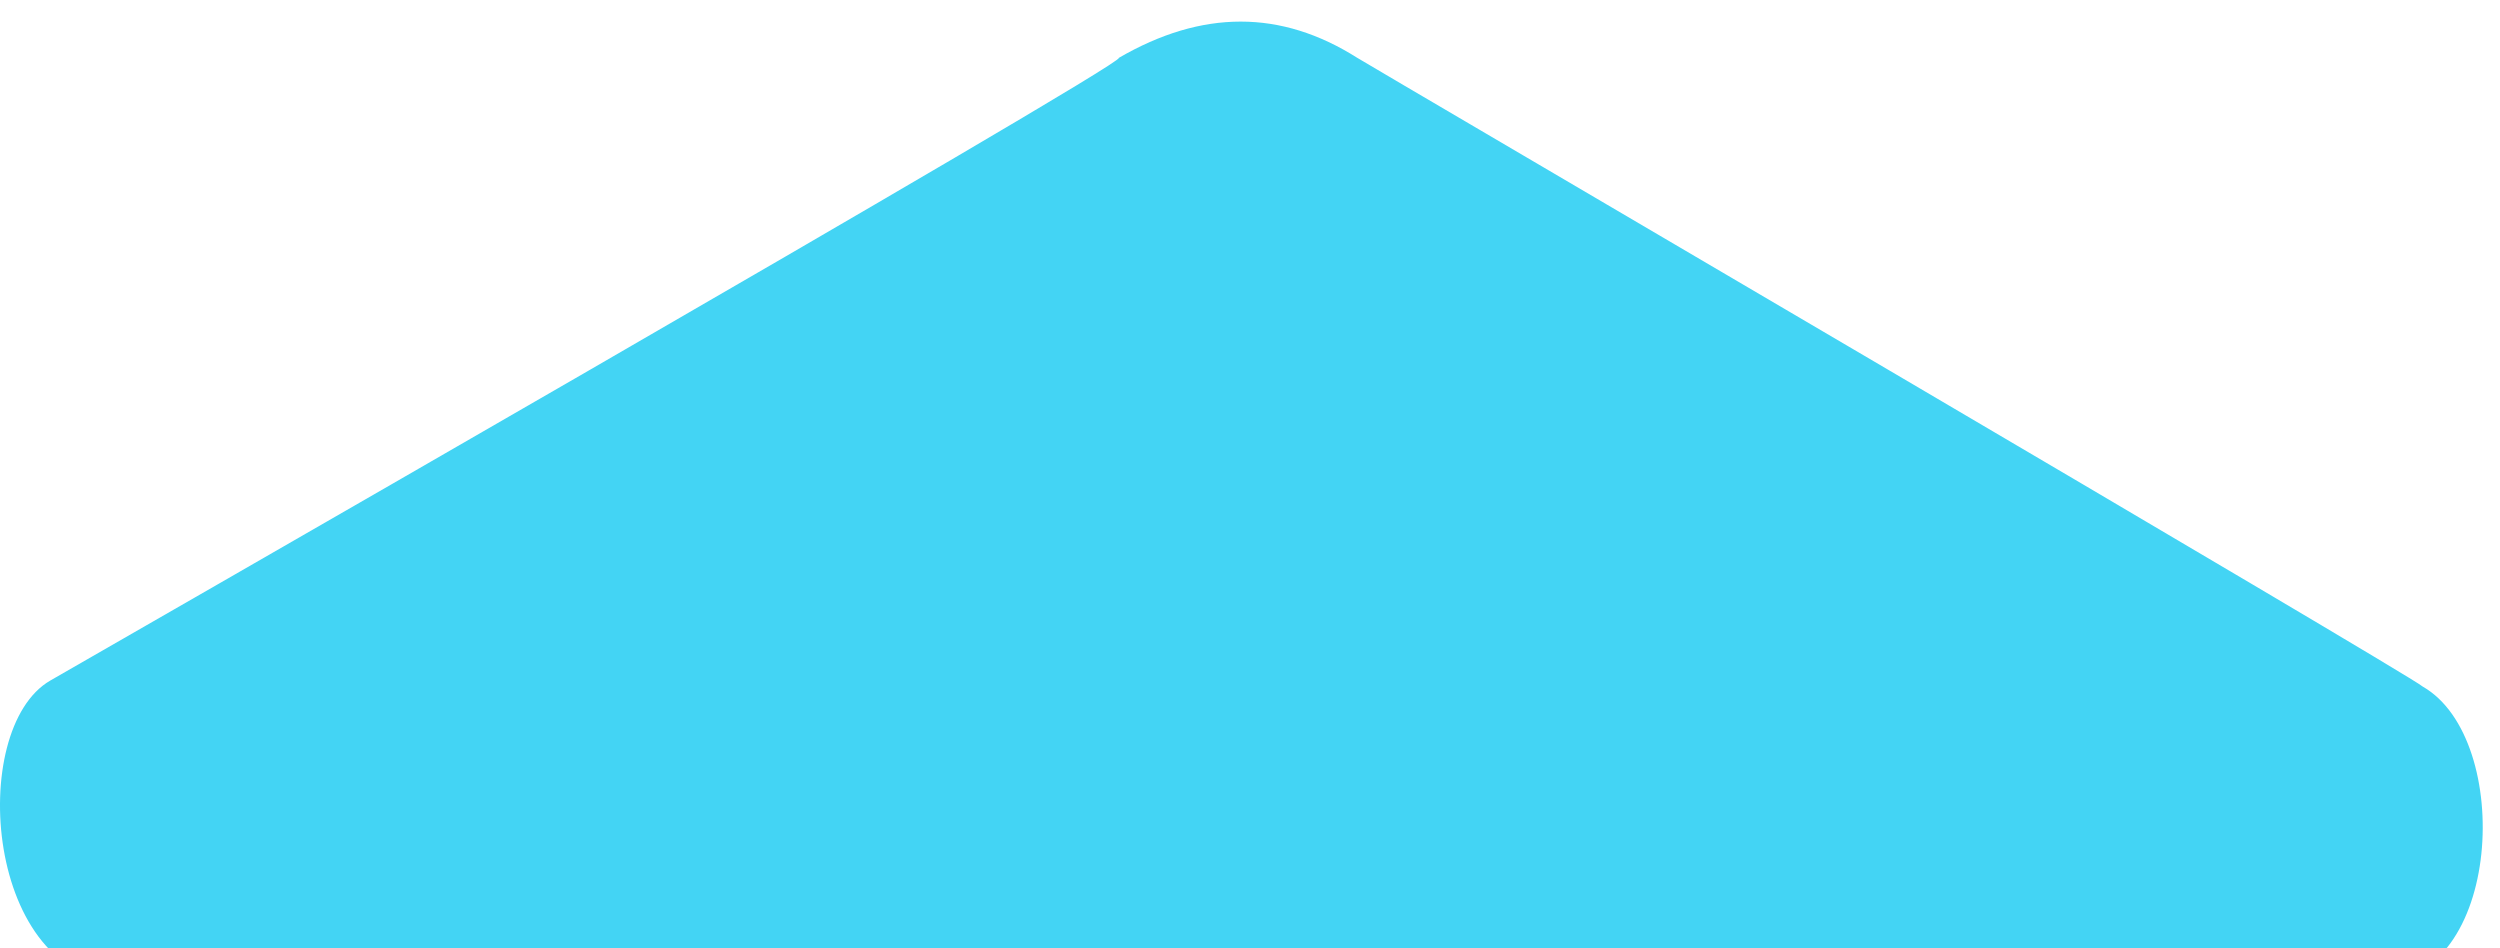 <?xml version="1.0" encoding="UTF-8" standalone="no"?>
<!DOCTYPE svg PUBLIC "-//W3C//DTD SVG 1.1//EN" "http://www.w3.org/Graphics/SVG/1.1/DTD/svg11.dtd">
<svg width="29px" height="11px" version="1.1" xmlns="http://www.w3.org/2000/svg" xmlns:xlink="http://www.w3.org/1999/xlink" xml:space="preserve" xmlns:serif="http://www.serif.com/" style="fill-rule:evenodd;clip-rule:evenodd;stroke-linejoin:round;stroke-miterlimit:2;">
    <g transform="matrix(0.024,0,0,0.03,1.48401e-05,-19.331)">
        <path d="M59.902,1024C-7.071,1023.78 -16.321,926.262 24.336,907.5C24.504,907.379 545.086,668.64 540.766,666.74C581.028,648.045 619.114,648.045 656.036,666.74C657.2,667.51 1166.54,906.1 1170.99,909.85C1215.24,930.069 1209.4,1024.04 1149.67,1024.01C1149.67,1024.26 60.274,1024.03 59.874,1024L59.902,1024Z" style="fill:rgb(67,212,244);fill-rule:nonzero;"/>
    </g>
</svg>
